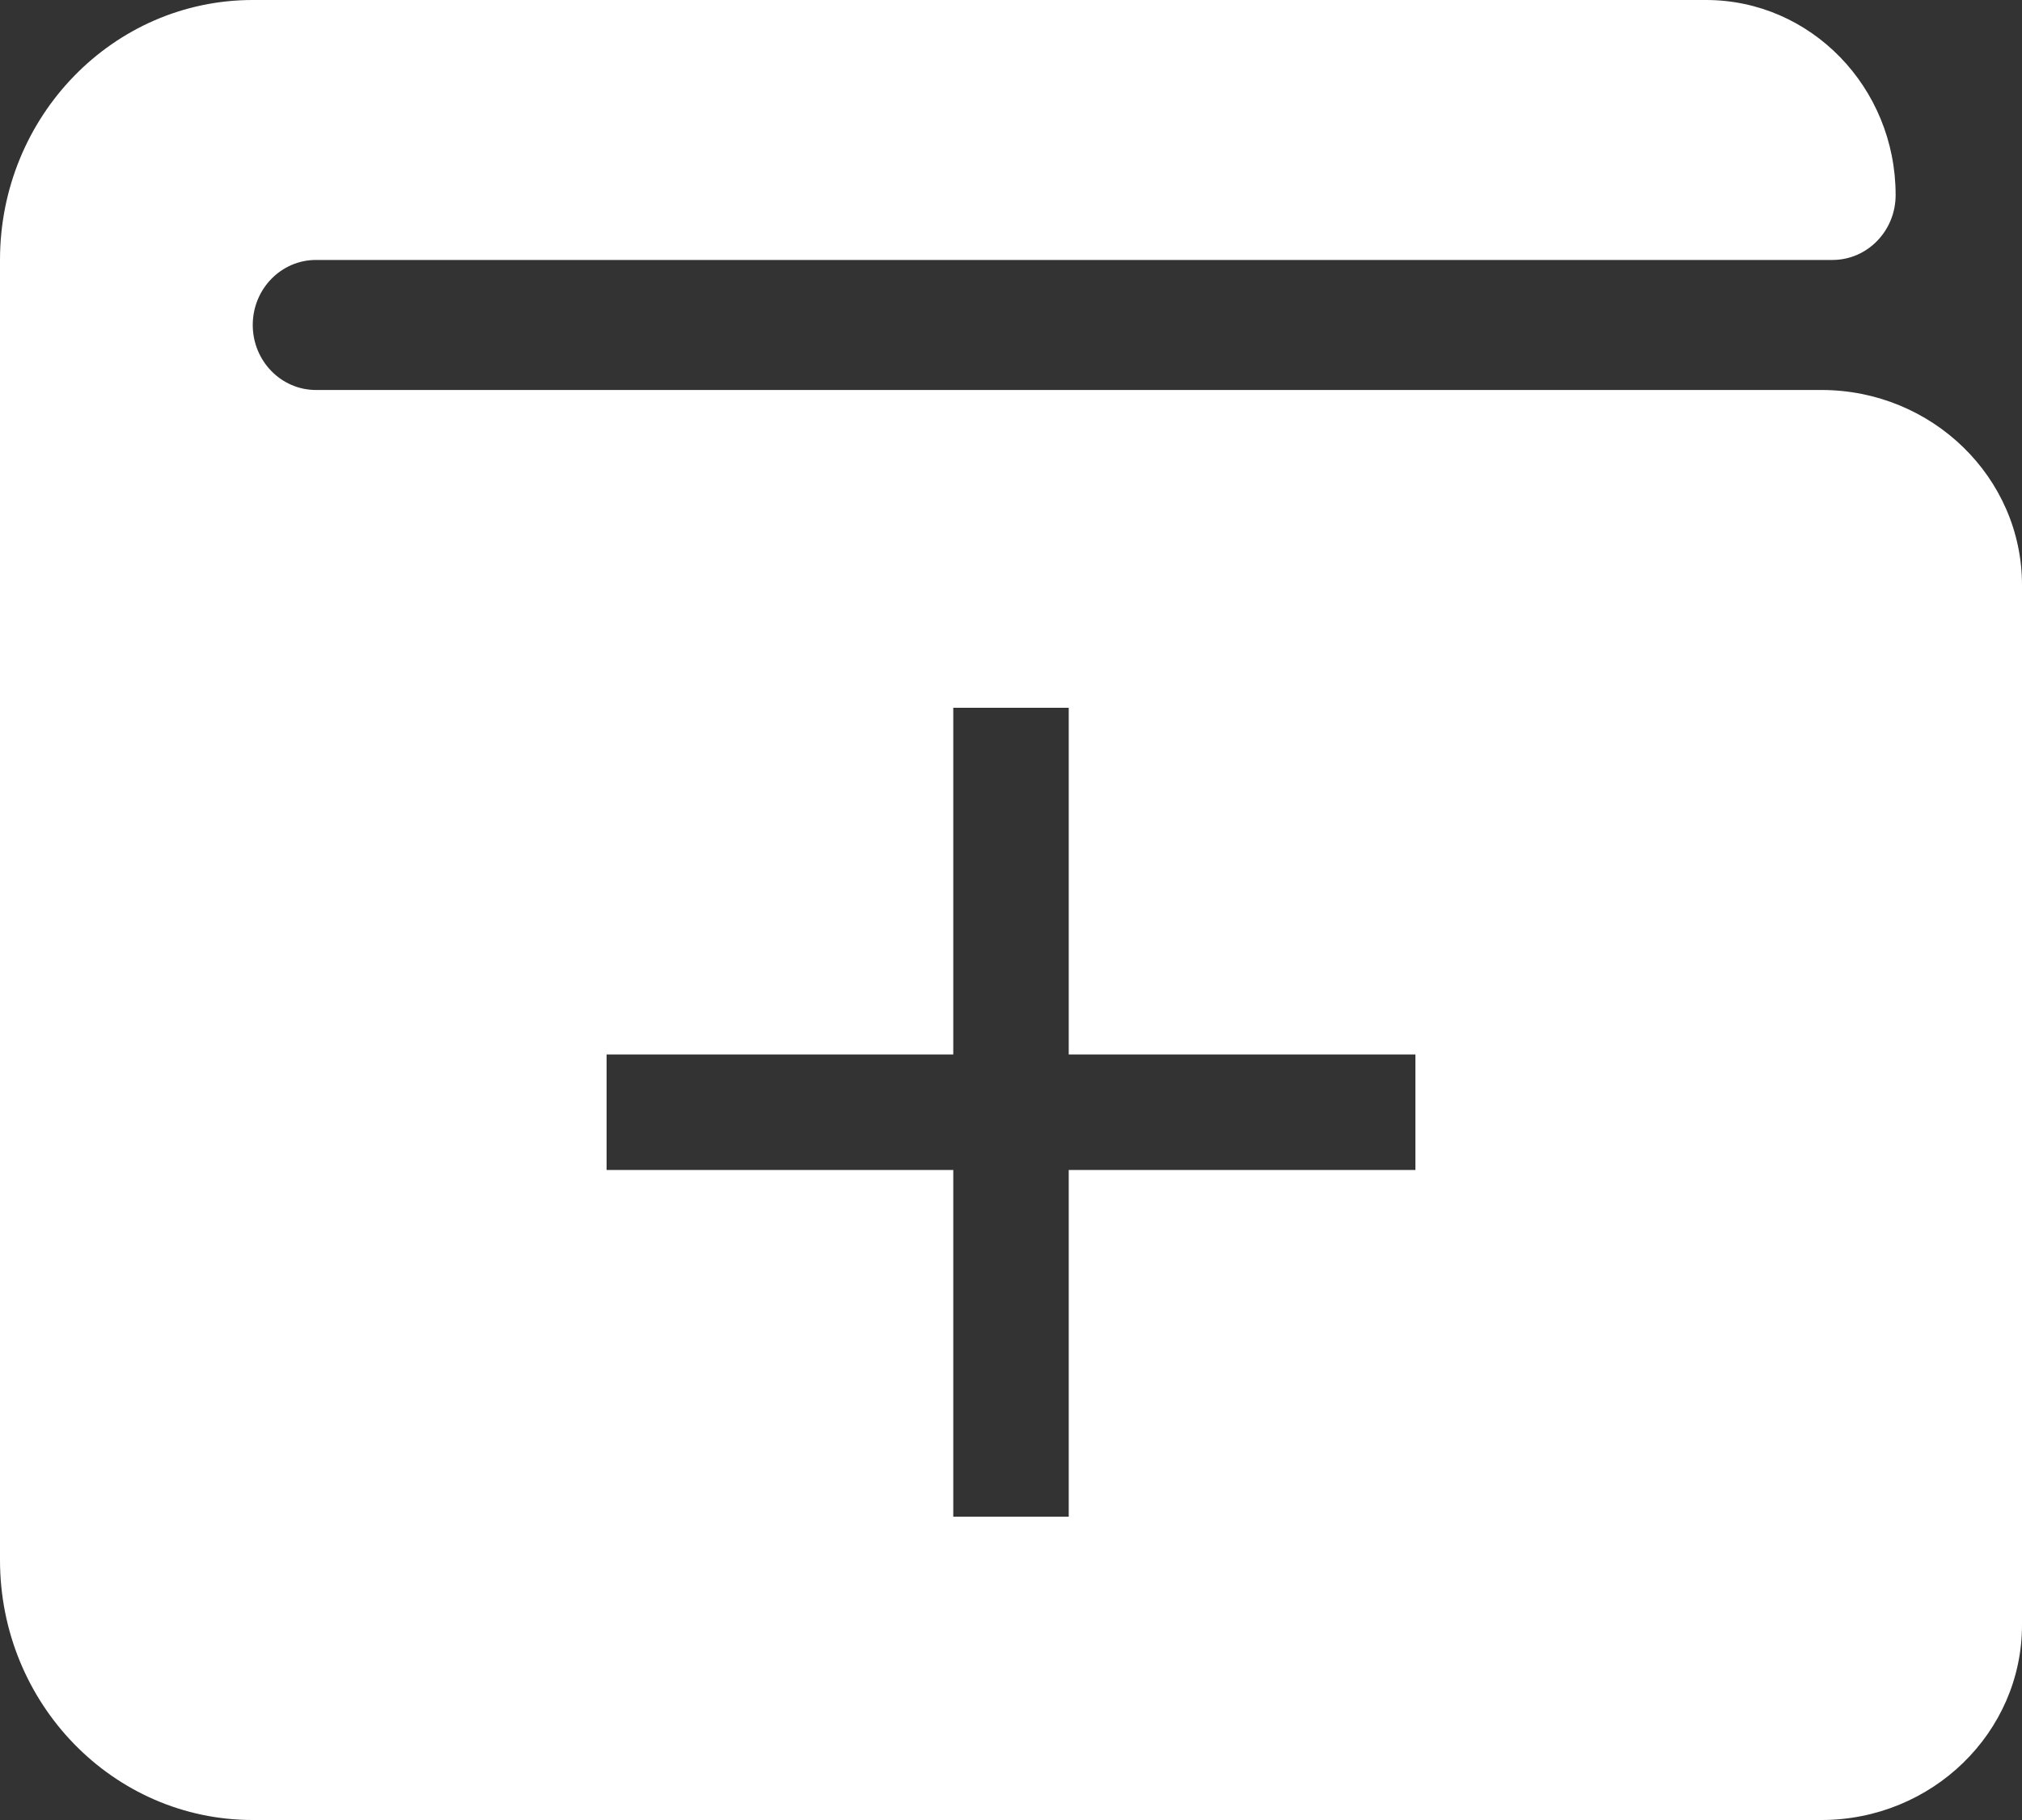 <svg width="20" height="18" viewBox="0 0 20 18" fill="none" xmlns="http://www.w3.org/2000/svg">
<rect x="0" y="0" width="20" height="18" fill="#333333" stroke="none"/>
<path fill-rule="evenodd" clip-rule="evenodd" d="M3.125 3.857H18.016C19.11 3.857 20 4.722 20 5.786V16.071C20 17.135 19.11 18 18.016 18H2.5C1.119 18 0 16.849 0 15.429V2.571C0 1.151 1.119 0 2.5 0H16.875C17.91 0 18.75 0.863 18.75 1.929C18.75 2.284 18.47 2.571 18.125 2.571H3.125C2.78 2.571 2.5 2.859 2.5 3.214C2.5 3.569 2.78 3.857 3.125 3.857ZM10.571 11.571H14V10.429H10.571V7H9.429V10.429H6V11.571H9.429V15H10.571V11.571Z" fill="white"/>
</svg>
